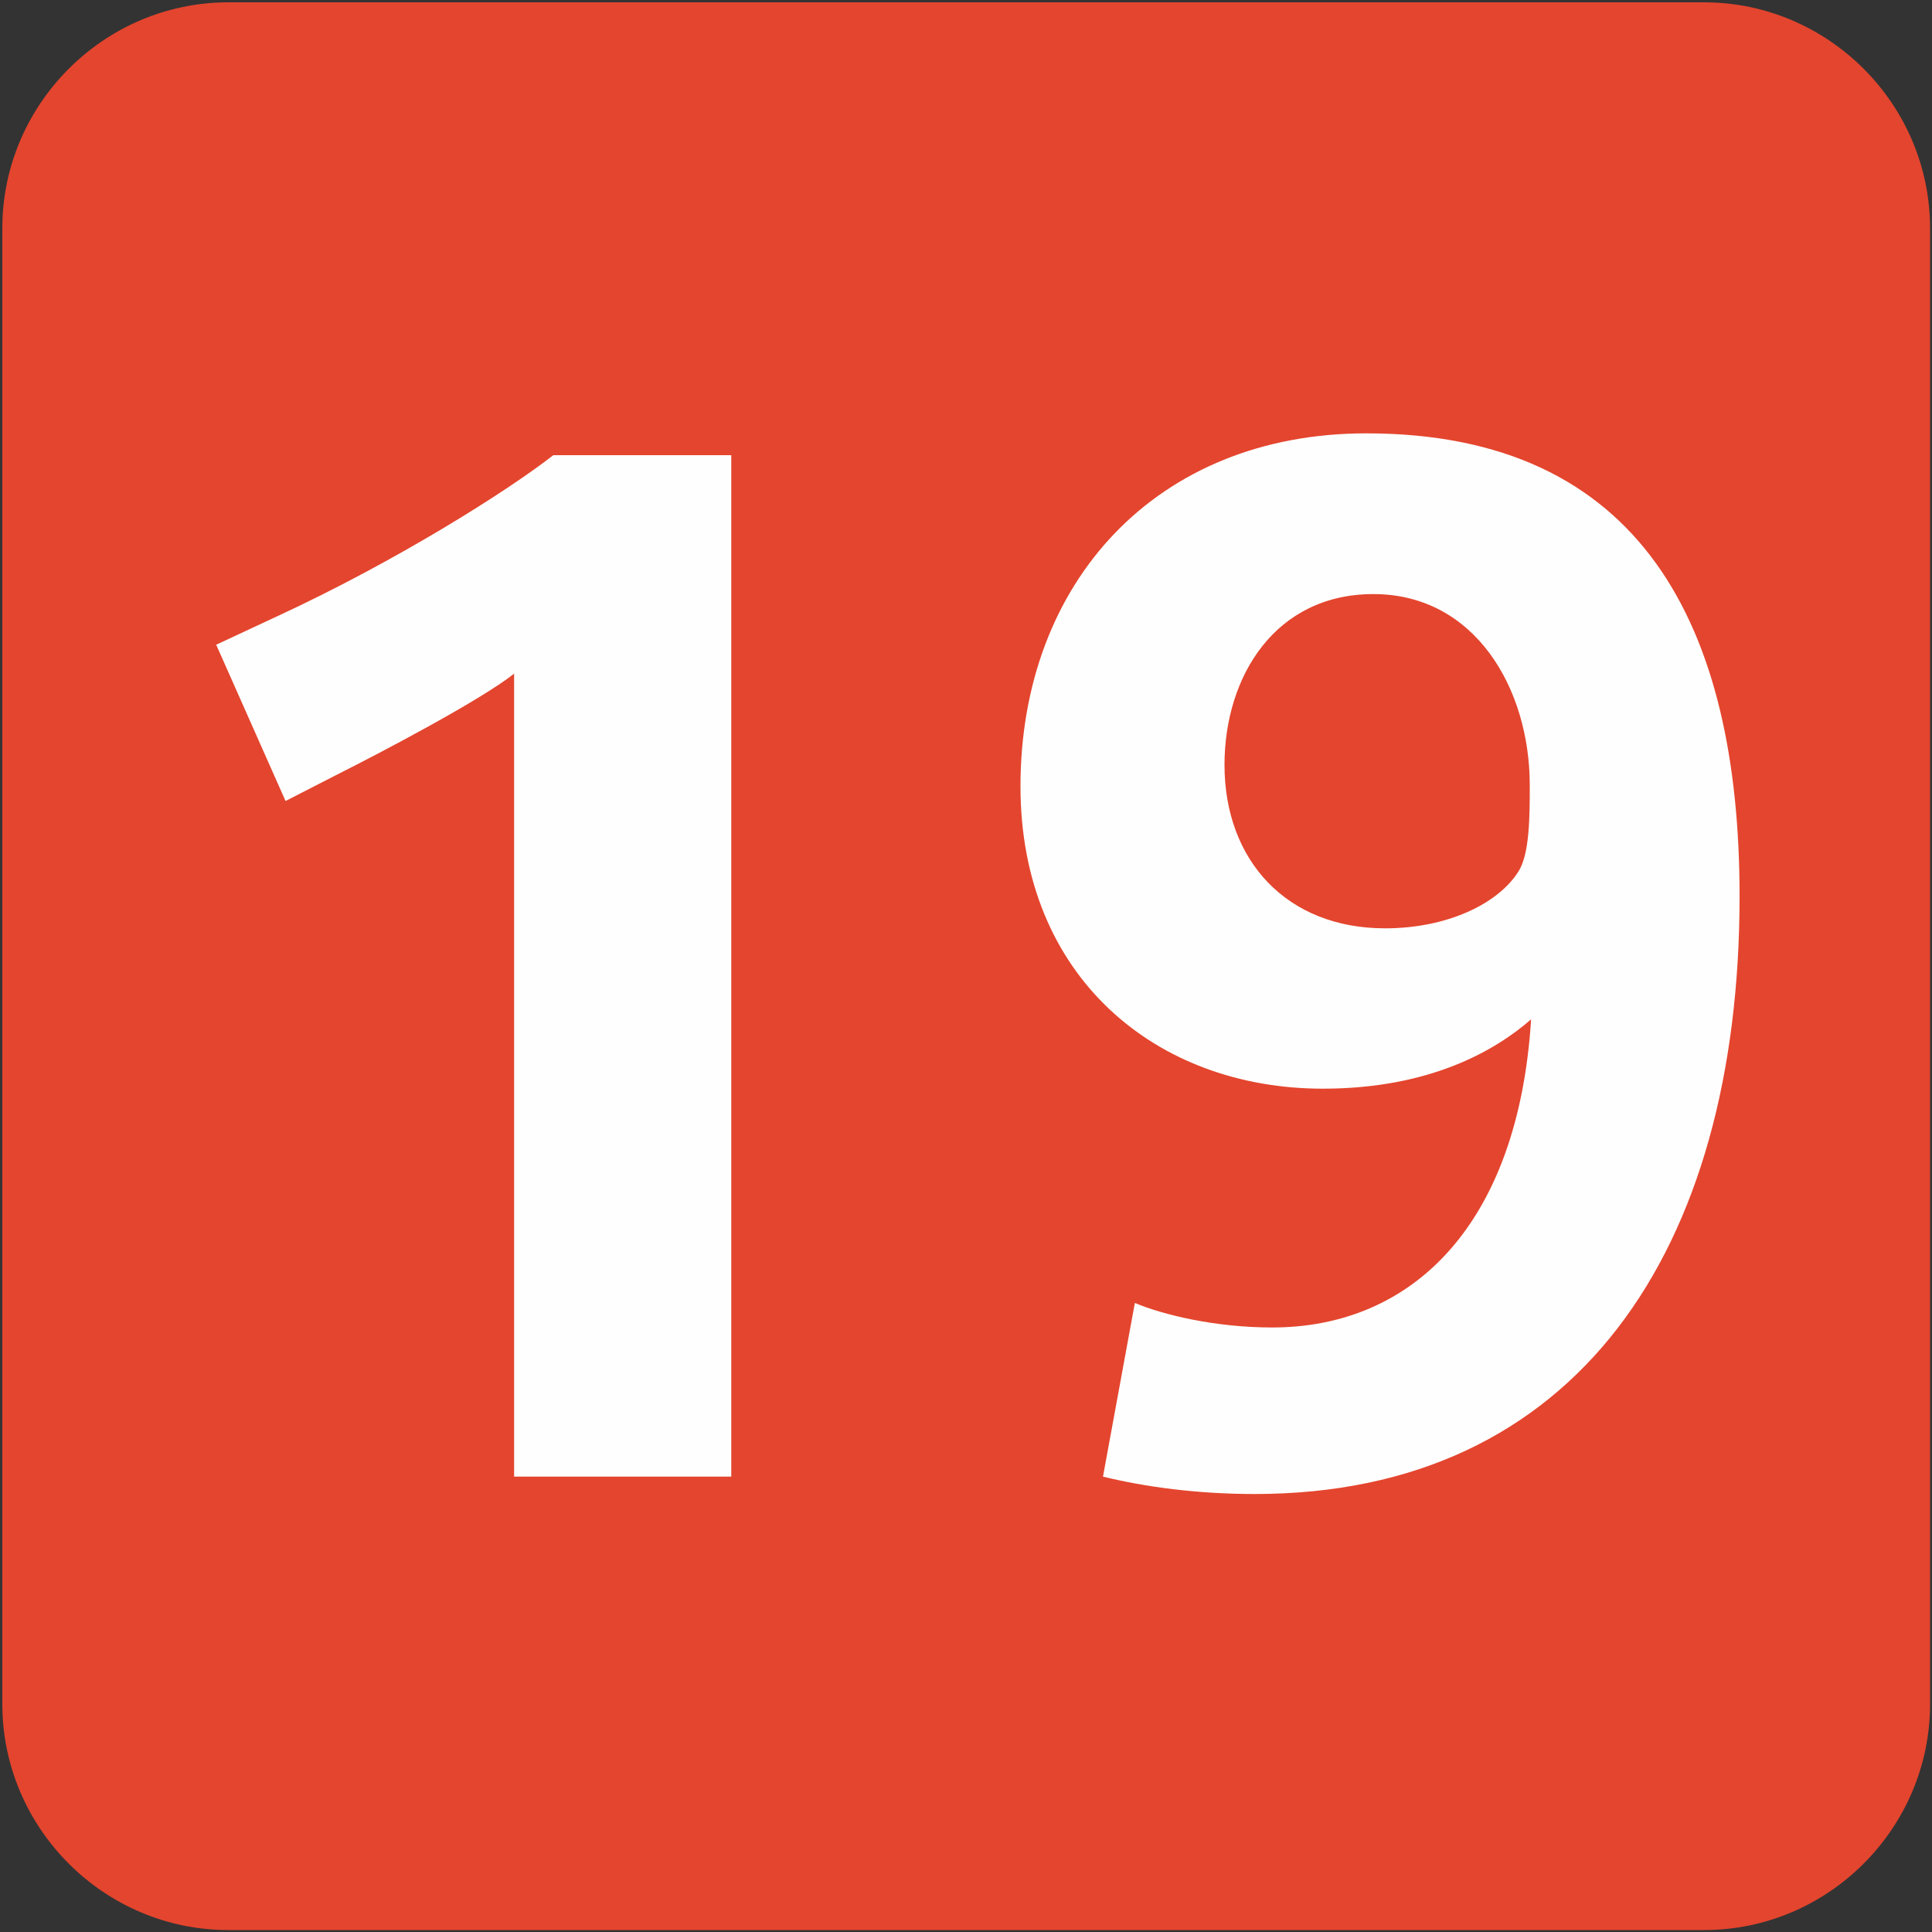 <svg xmlns="http://www.w3.org/2000/svg" width="1000" height="1000"><rect width="100%" height="100%" fill="#333333" stroke="none"/><path fill="#E4452E" d="M882,999H118.2c-64.3,0-117-52.7-117-117V118.2c0-64.3,52.7-117,117-117H882c64.3,0,117,52.7,117,117V882,C999,946.3,946.3,999,882,999z"/><path fill="#FEFEFE" d="M266.1,764.3V348.7c-18,14.2-71.1,41.9-90.6,51.7l-27.7,14.2l-35.9-80.9l32.2-15,c61.4-28.5,118.3-64.4,142.3-83.1h92.1v528.7H266.1z"/><path fill="#FEFEFE" d="M649.5,773.3c-30,0-56.9-3.7-78.6-9l16.5-89.9c14.2,6,41.2,12.7,71.1,12.7c72.6,0,127.3-53.2,134-159.5,c-18,15.7-51.7,35.9-107.8,35.9c-86.1,0-156.5-57.7-156.5-156.5c0-105.6,70.4-182.7,179-182.7c142.3,0,193.2,99.6,193.2,239.6,C900.4,647.5,815.7,773.3,649.5,773.3z M710.9,307.5c-50.9,0-77.1,42.7-77.1,88.4c0,49.4,32.2,84.6,83.1,84.6,c32.2,0,58.4-12.7,68.9-29.2c6-9,6-29.2,6-44.9C791.8,356.2,763.3,307.5,710.9,307.5z"/></svg>